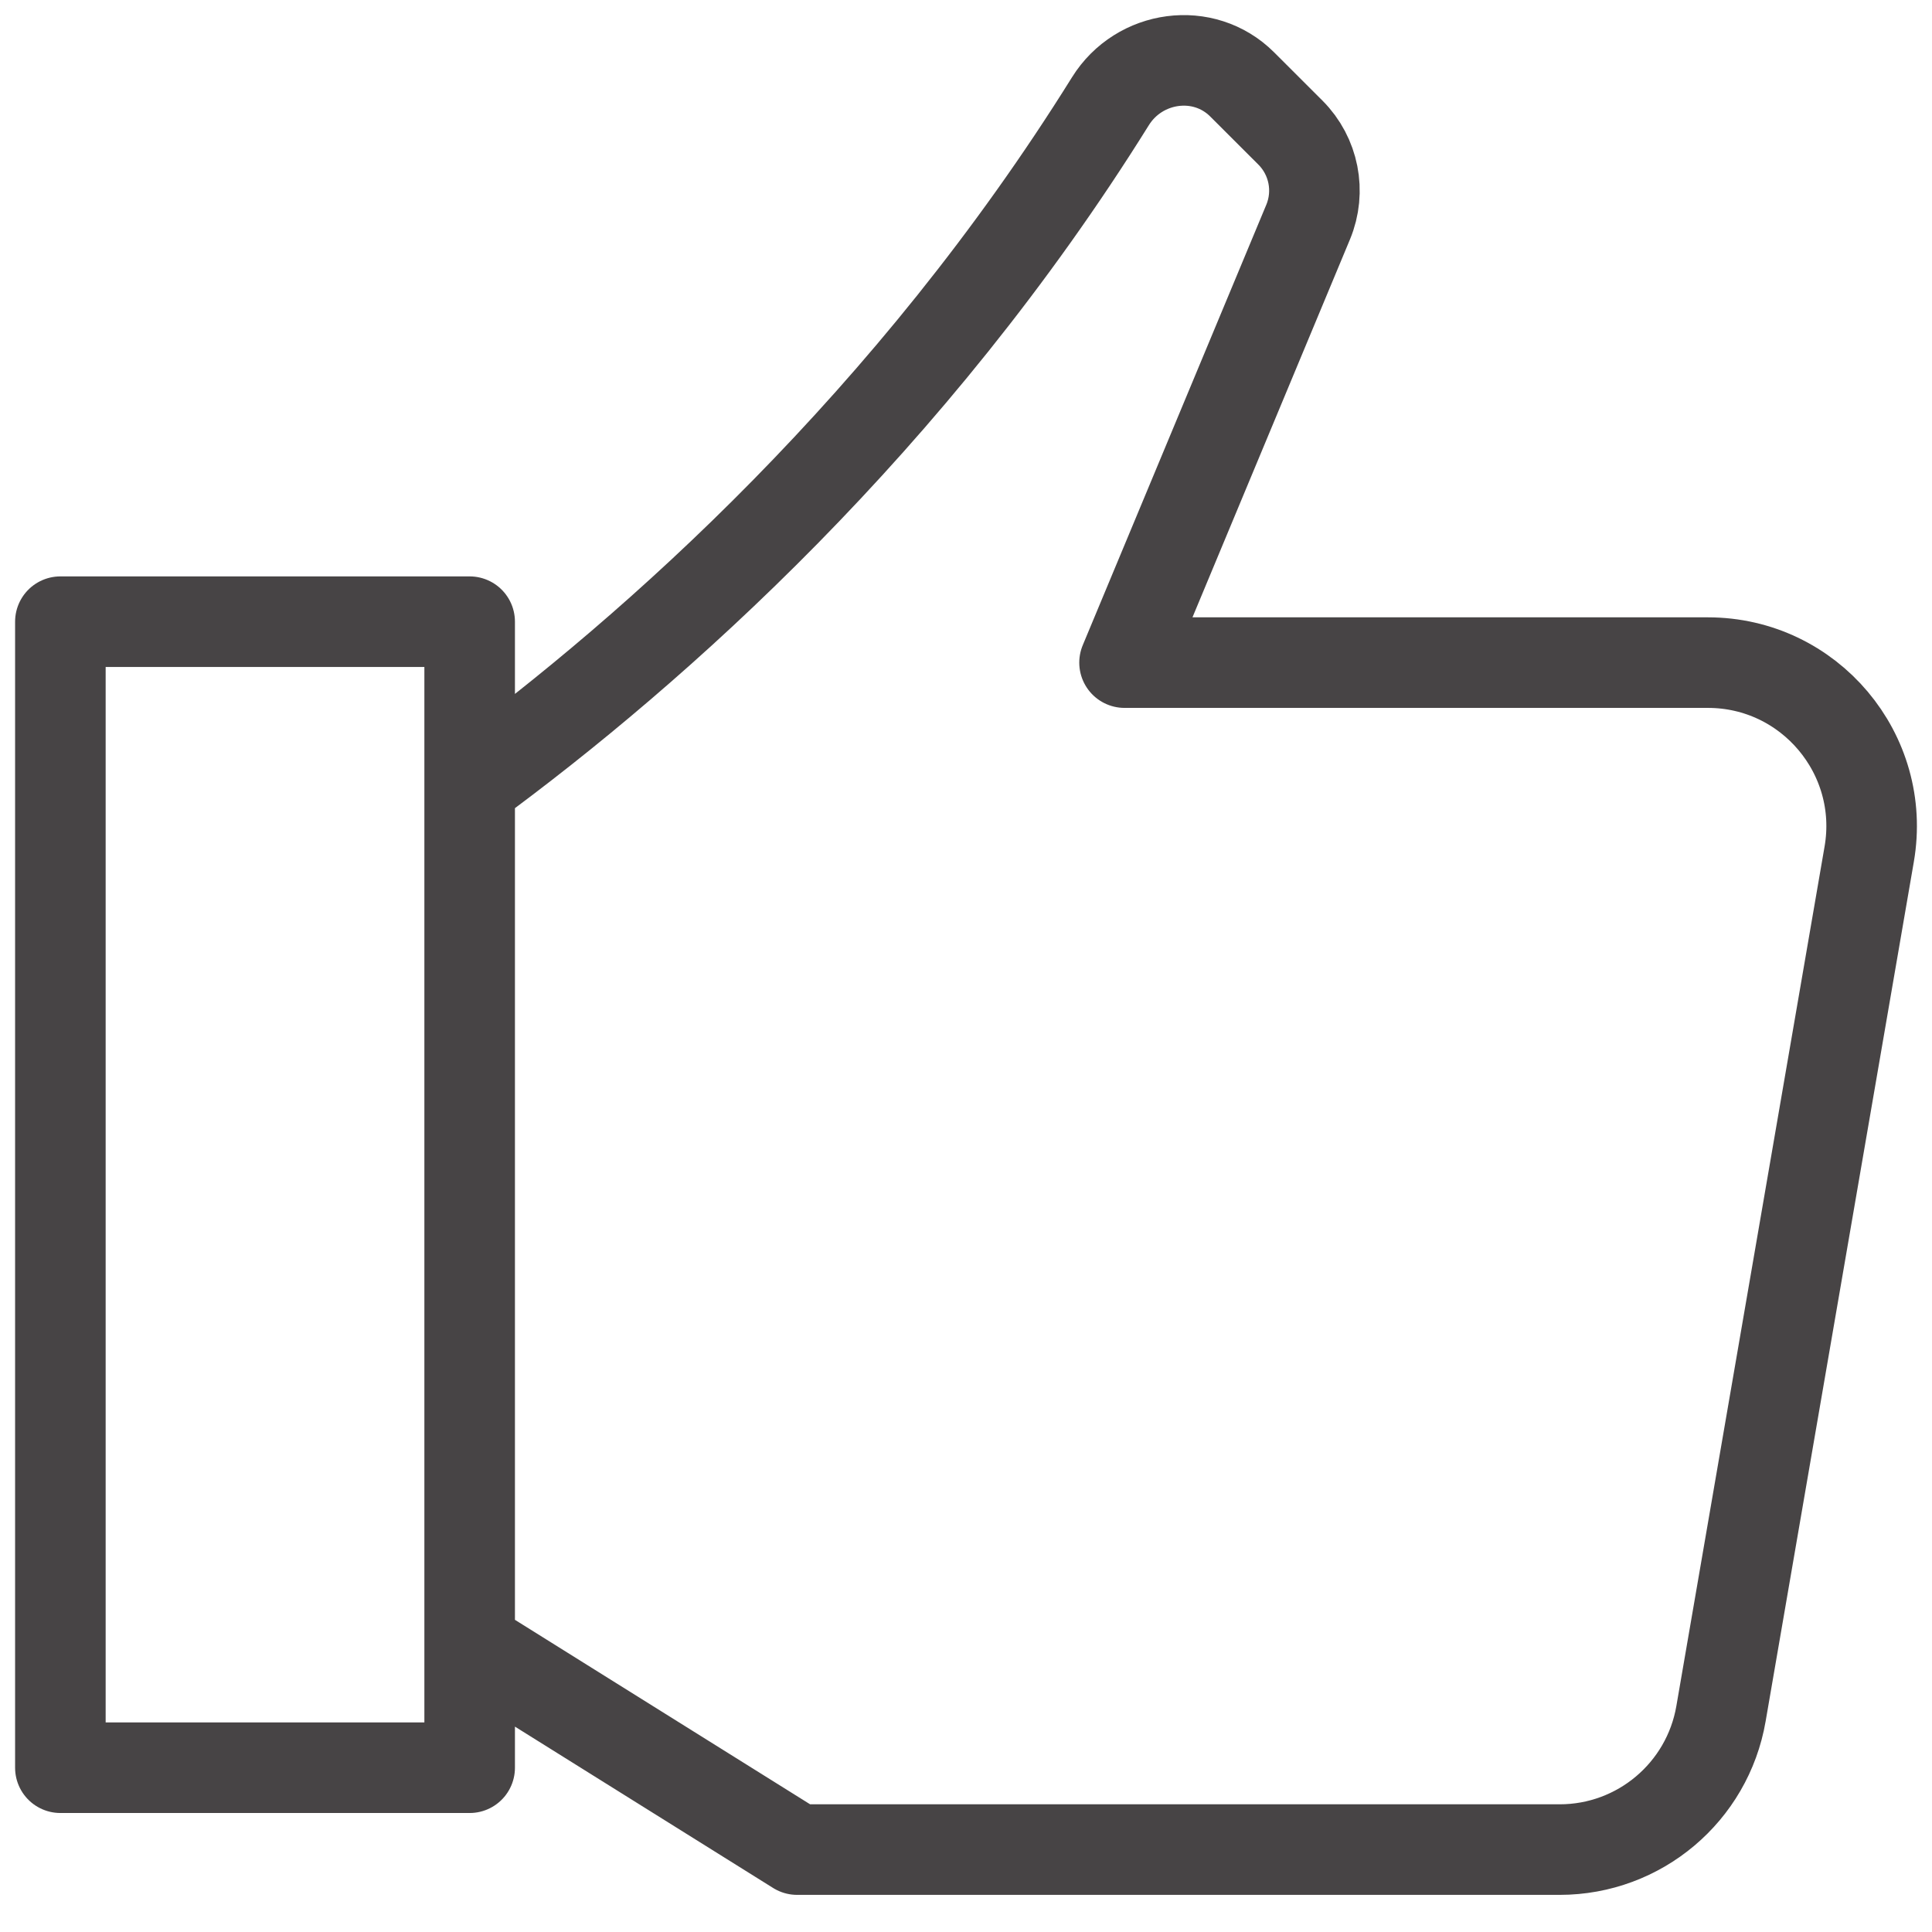 <svg width="32" height="32" viewBox="0 0 32 32" fill="none" xmlns="http://www.w3.org/2000/svg">
<path d="M7.779 13.008C10.874 10.739 15.1 6.961 18.392 1.677C18.868 0.912 19.938 0.762 20.575 1.399L21.374 2.197C21.762 2.586 21.878 3.17 21.667 3.678L18.626 10.975H28.288C29.969 10.975 31.246 12.49 30.96 14.147L28.505 28.384C28.281 29.684 27.153 30.635 25.833 30.635H13.203L7.779 27.245M1 10.297H7.779V29.279H1V10.297Z" stroke="#474445" stroke-width="1.5" stroke-linecap="round" stroke-linejoin="round"/>
</svg>

